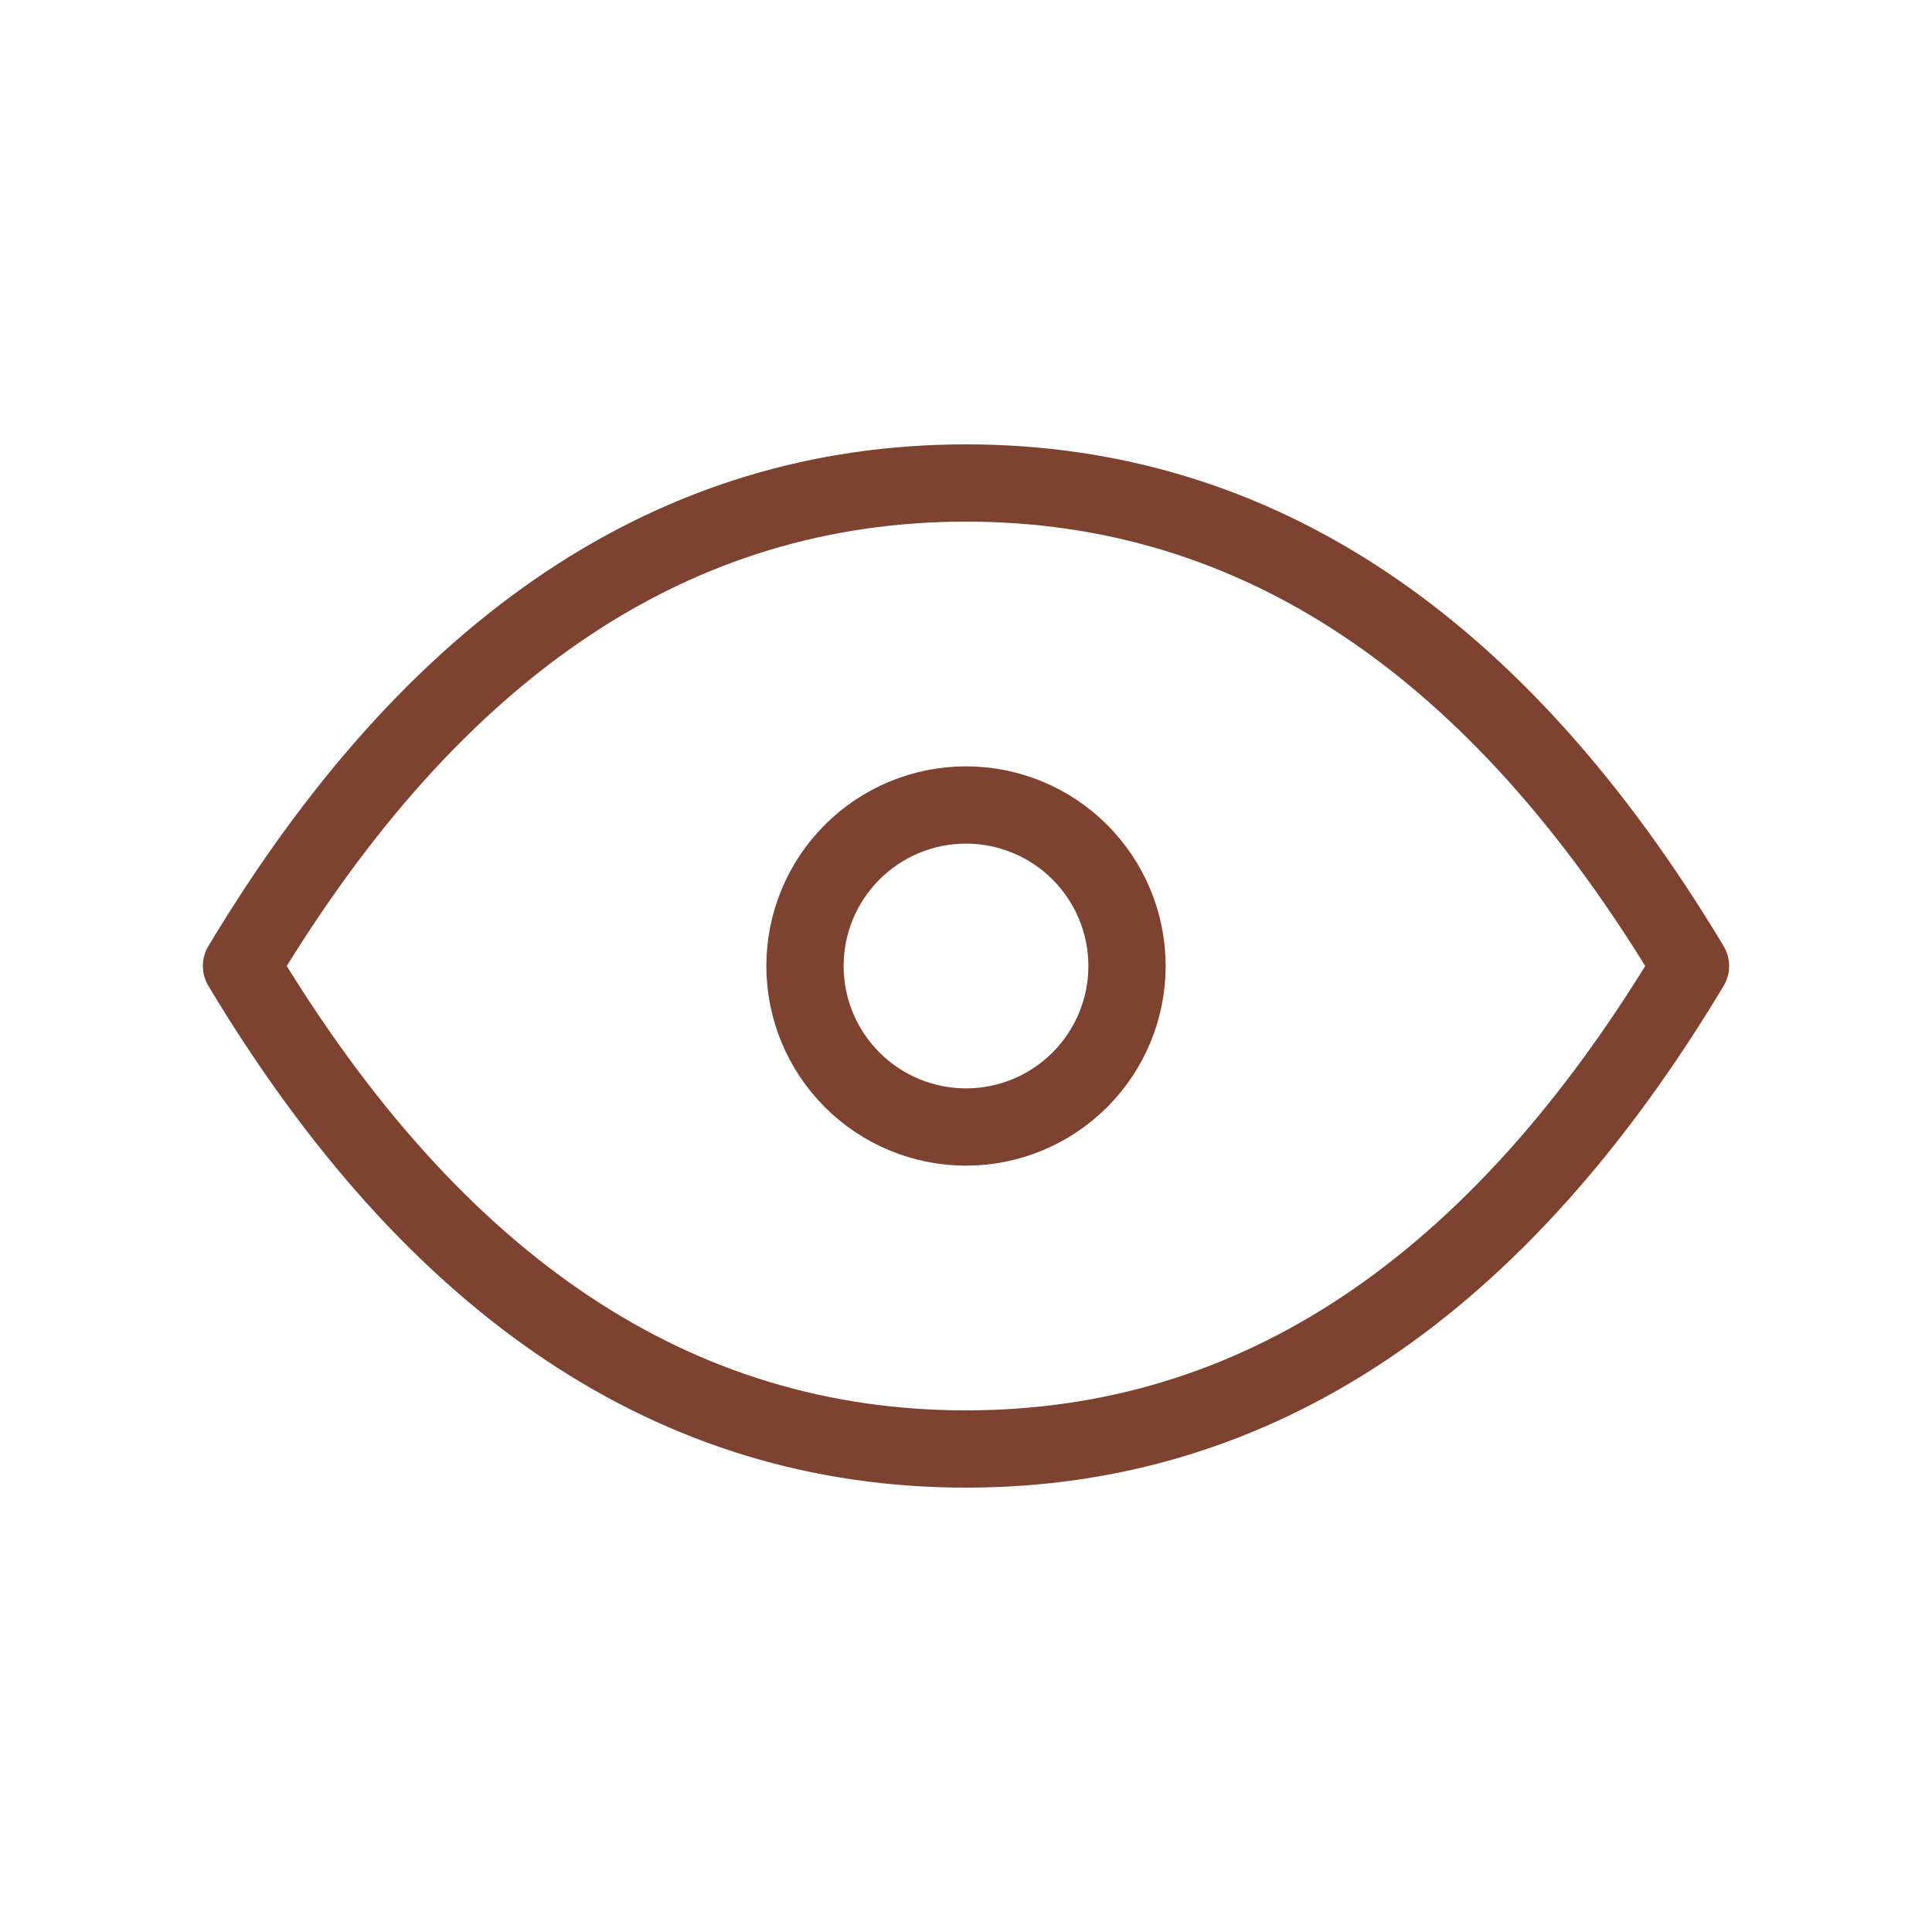 <svg width="50" height="50" viewBox="0 0 50 50" fill="none" xmlns="http://www.w3.org/2000/svg">
<path d="M20.833 25C20.833 26.105 21.272 27.165 22.054 27.946C22.835 28.728 23.895 29.167 25 29.167C26.105 29.167 27.165 28.728 27.946 27.946C28.728 27.165 29.167 26.105 29.167 25C29.167 23.895 28.728 22.835 27.946 22.054C27.165 21.272 26.105 20.833 25 20.833C23.895 20.833 22.835 21.272 22.054 22.054C21.272 22.835 20.833 23.895 20.833 25Z" stroke="#7D4230" stroke-width="2" stroke-linecap="round" stroke-linejoin="round"/>
<path d="M43.75 25C38.75 33.333 32.5 37.5 25 37.5C17.5 37.5 11.25 33.333 6.25 25C11.25 16.667 17.5 12.5 25 12.5C32.5 12.5 38.75 16.667 43.75 25Z" stroke="#7D4230" stroke-width="2" stroke-linecap="round" stroke-linejoin="round"/>
</svg>
